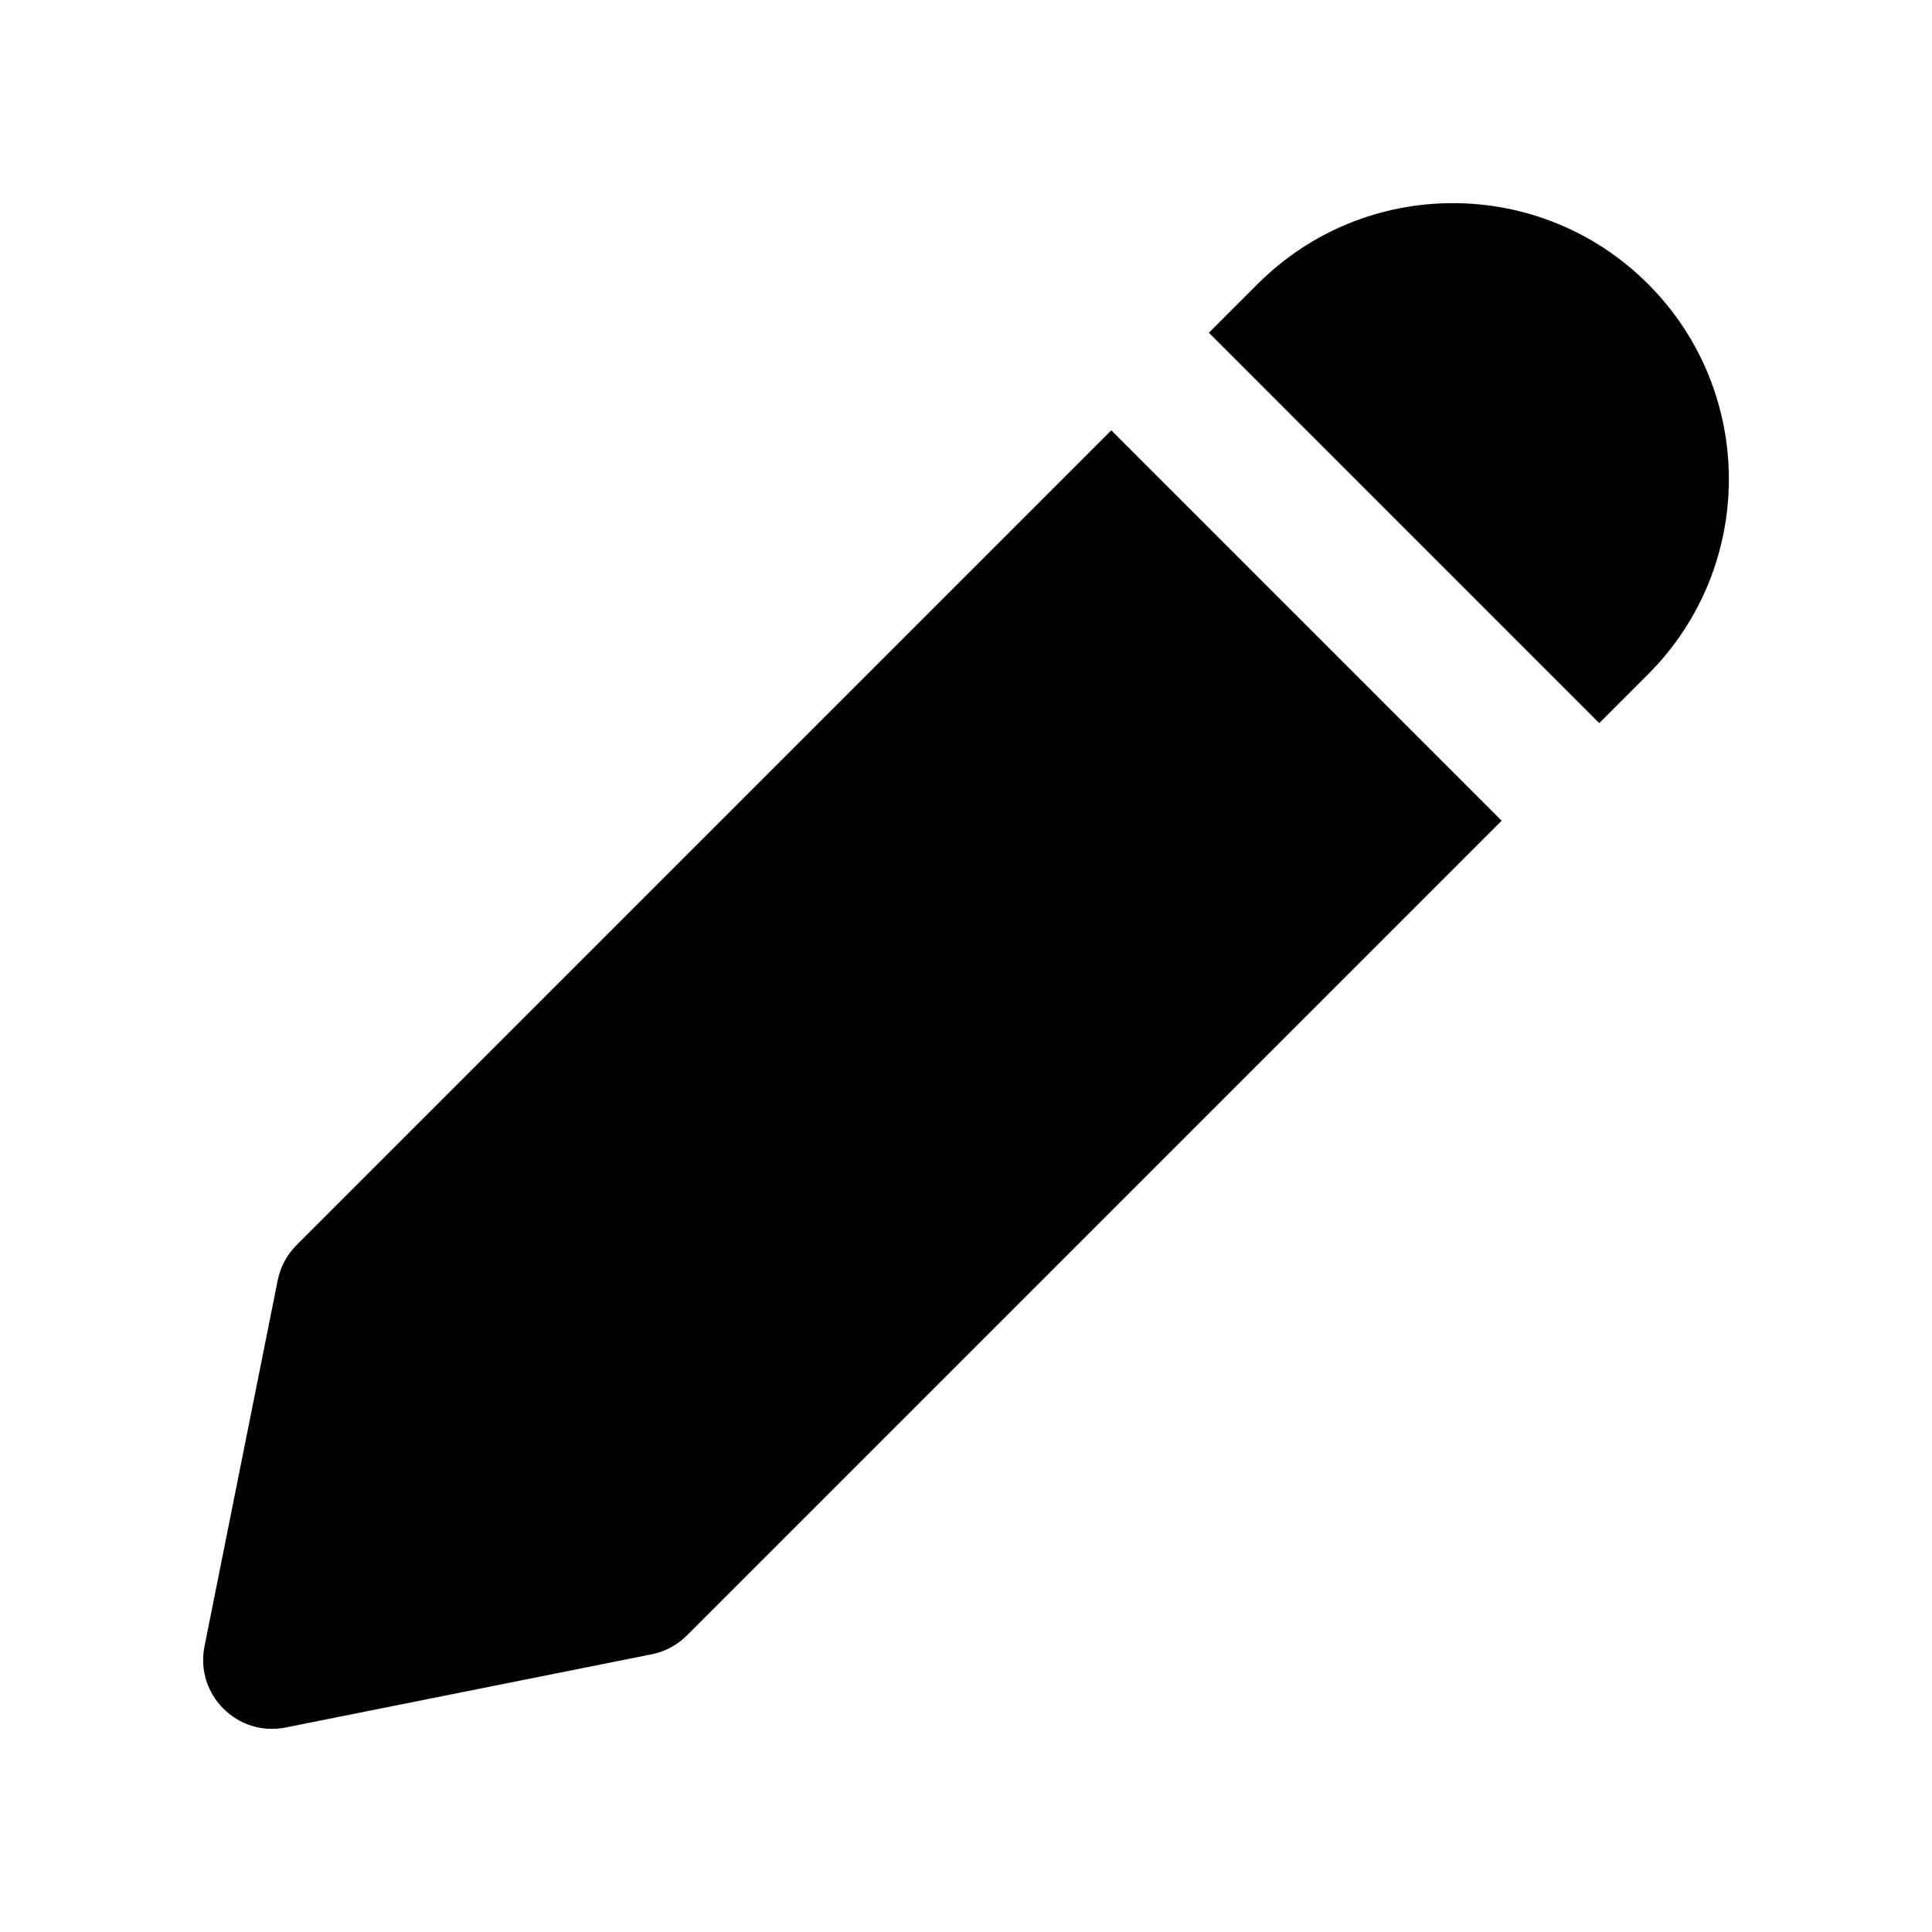 <svg height="642" viewBox="0 0 642 642" width="642" xmlns="http://www.w3.org/2000/svg"><path d="m369.282 143.007 129.711 129.713-270.73 270.73c-3.201 3.201-7.278 5.384-11.717 6.271l-121.606 24.322c-16.045 3.208-30.191-10.938-26.982-26.982l24.321-121.606c.888-4.439 3.07-8.516 6.271-11.717zm178.353-48.642c35.819 35.819 35.819 93.893 0 129.713l-16.214 16.214-129.711-129.713 16.214-16.214c35.819-35.819 93.892-35.819 129.711 0z"/></svg>